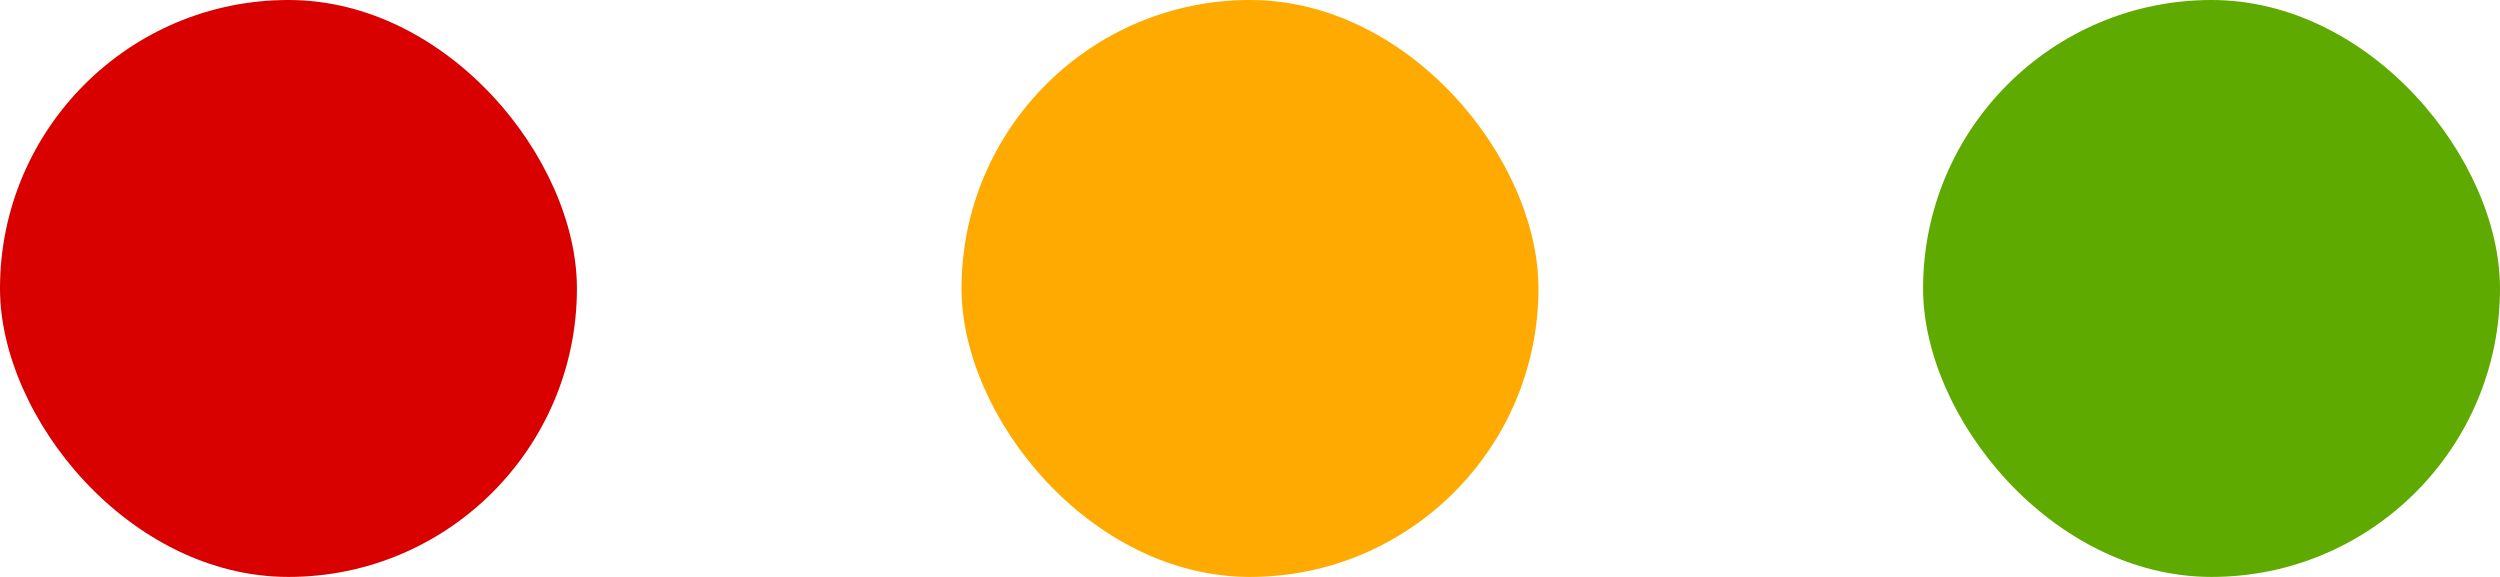 <svg width="65" height="15" viewBox="0 0 65 15" fill="none" xmlns="http://www.w3.org/2000/svg">
<rect width="15" height="15" rx="7.5" fill="#D90000"/>
<rect x="25" width="15" height="15" rx="7.5" fill="#FFAA00"/>
<rect x="50" width="15" height="15" rx="7.5" fill="#5FAA00"/>
</svg>

